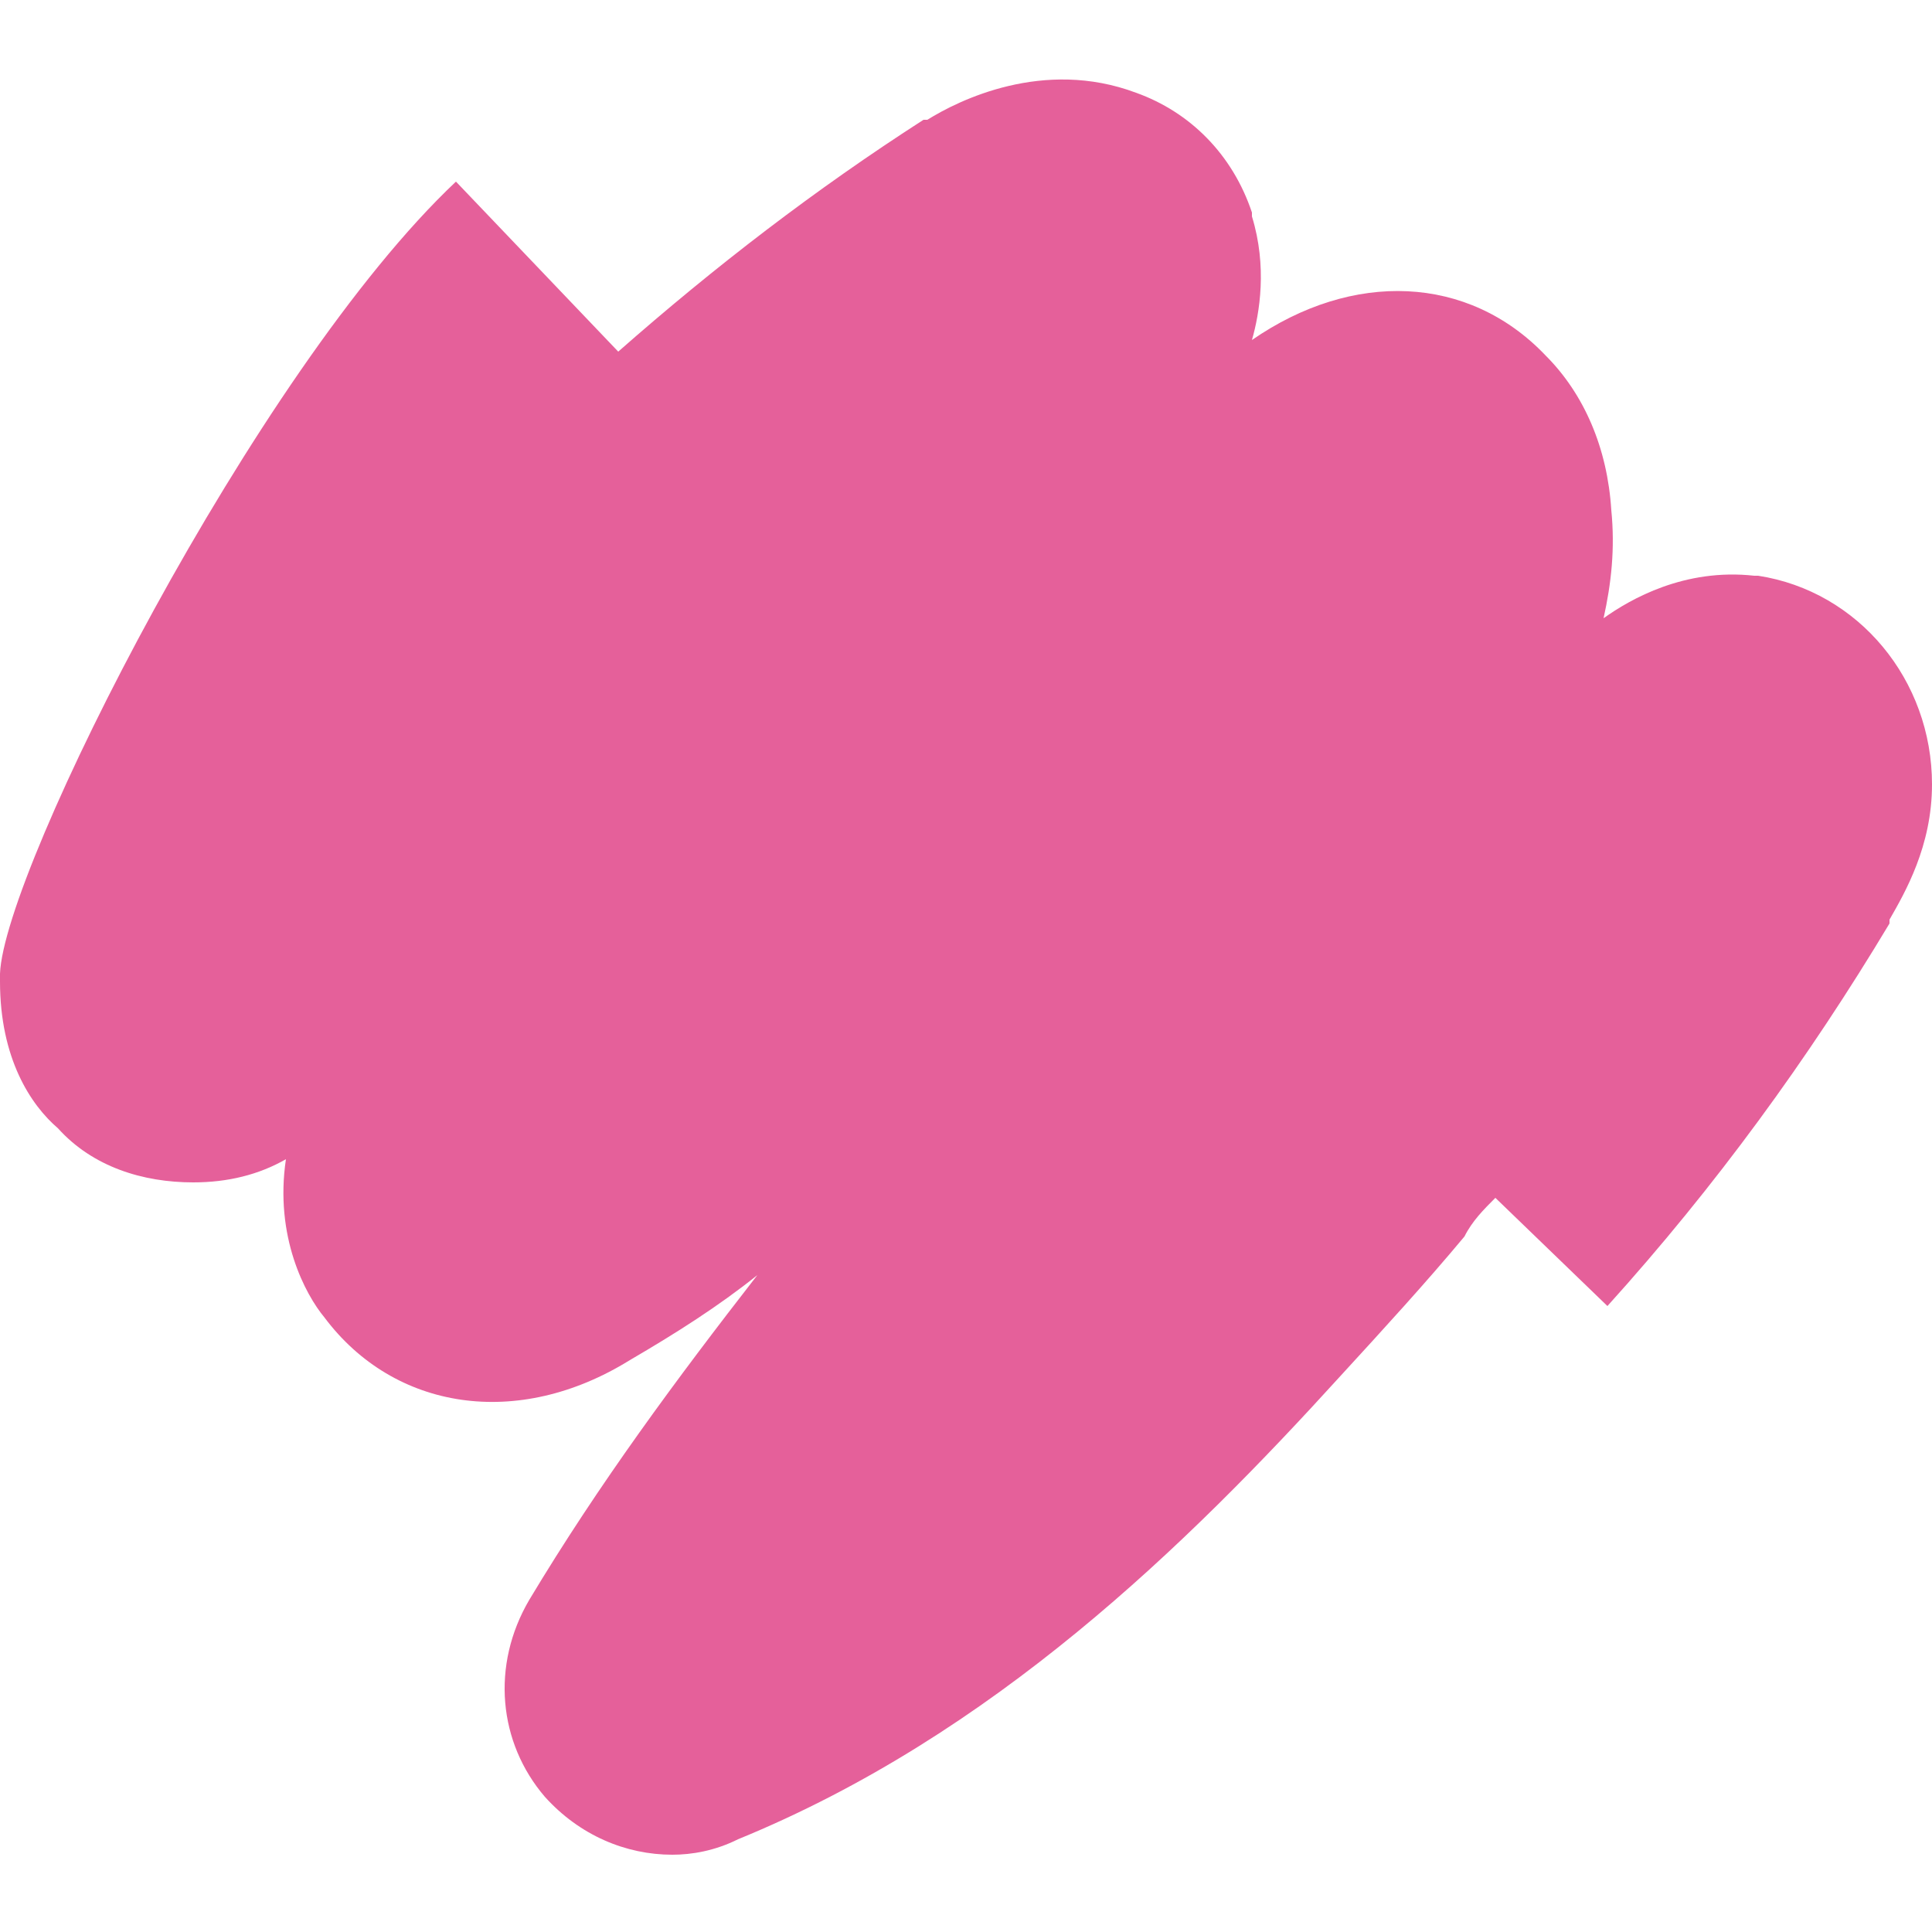 <?xml version="1.0" encoding="utf-8"?>
<!-- Generator: Adobe Illustrator 23.0.1, SVG Export Plug-In . SVG Version: 6.00 Build 0)  -->
<svg version="1.1" id="Layer_1" xmlns="http://www.w3.org/2000/svg" xmlns:xlink="http://www.w3.org/1999/xlink" x="0px" y="0px"
	 viewBox="0 0 50 50" style="enable-background:new 0 0 50 50;" xml:space="preserve">
<style type="text/css">
	.st0{fill:#E5609A;}
</style>
<g>
	<path class="st0" d="M17.4,48c-1.2,0-2.4-0.5-3.3-1.5c-1.2-1.4-1.4-3.4-0.4-5.1c1.8-3,3.8-5.7,5.9-8.4c-1,0.8-2.1,1.5-3.3,2.2
		c-2.9,1.8-6.1,1.3-7.9-1.1c-0.5-0.6-1.3-2.1-1-4.1c-0.7,0.4-1.5,0.6-2.4,0.6c-1.3,0-2.6-0.4-3.5-1.4C0.8,28.6,0,27.4,0,25.4
		c0-0.1,0-0.1,0-0.2C0.1,22.5,6.6,9.6,11.8,4.7L16,9.1c2.5-2.2,5.1-4.2,7.9-6c0,0,0,0,0.1,0c0.8-0.5,3-1.6,5.4-0.7
		c1.4,0.5,2.5,1.6,3,3.1v0.1c0.4,1.3,0.2,2.5,0,3.2C35,7,38,7.1,40,9.2c1,1,1.6,2.4,1.7,4c0.1,1,0,1.9-0.2,2.8
		c0.7-0.5,2.1-1.3,3.9-1.1h0.1c2.6,0.4,4.5,2.7,4.5,5.4c0,1.6-0.7,2.8-1.1,3.5c0,0,0,0,0,0.1c-2.1,3.5-4.5,6.8-7.3,9.9L38.7,31
		c-0.3,0.3-0.6,0.6-0.8,1c-1,1.2-2.1,2.4-3.2,3.6c-4,4.4-9,9.3-15.6,12C18.5,47.9,17.9,48,17.4,48z M8.5,26.4L8.5,26.4L8.5,26.4z"/>
</g>
</svg>
